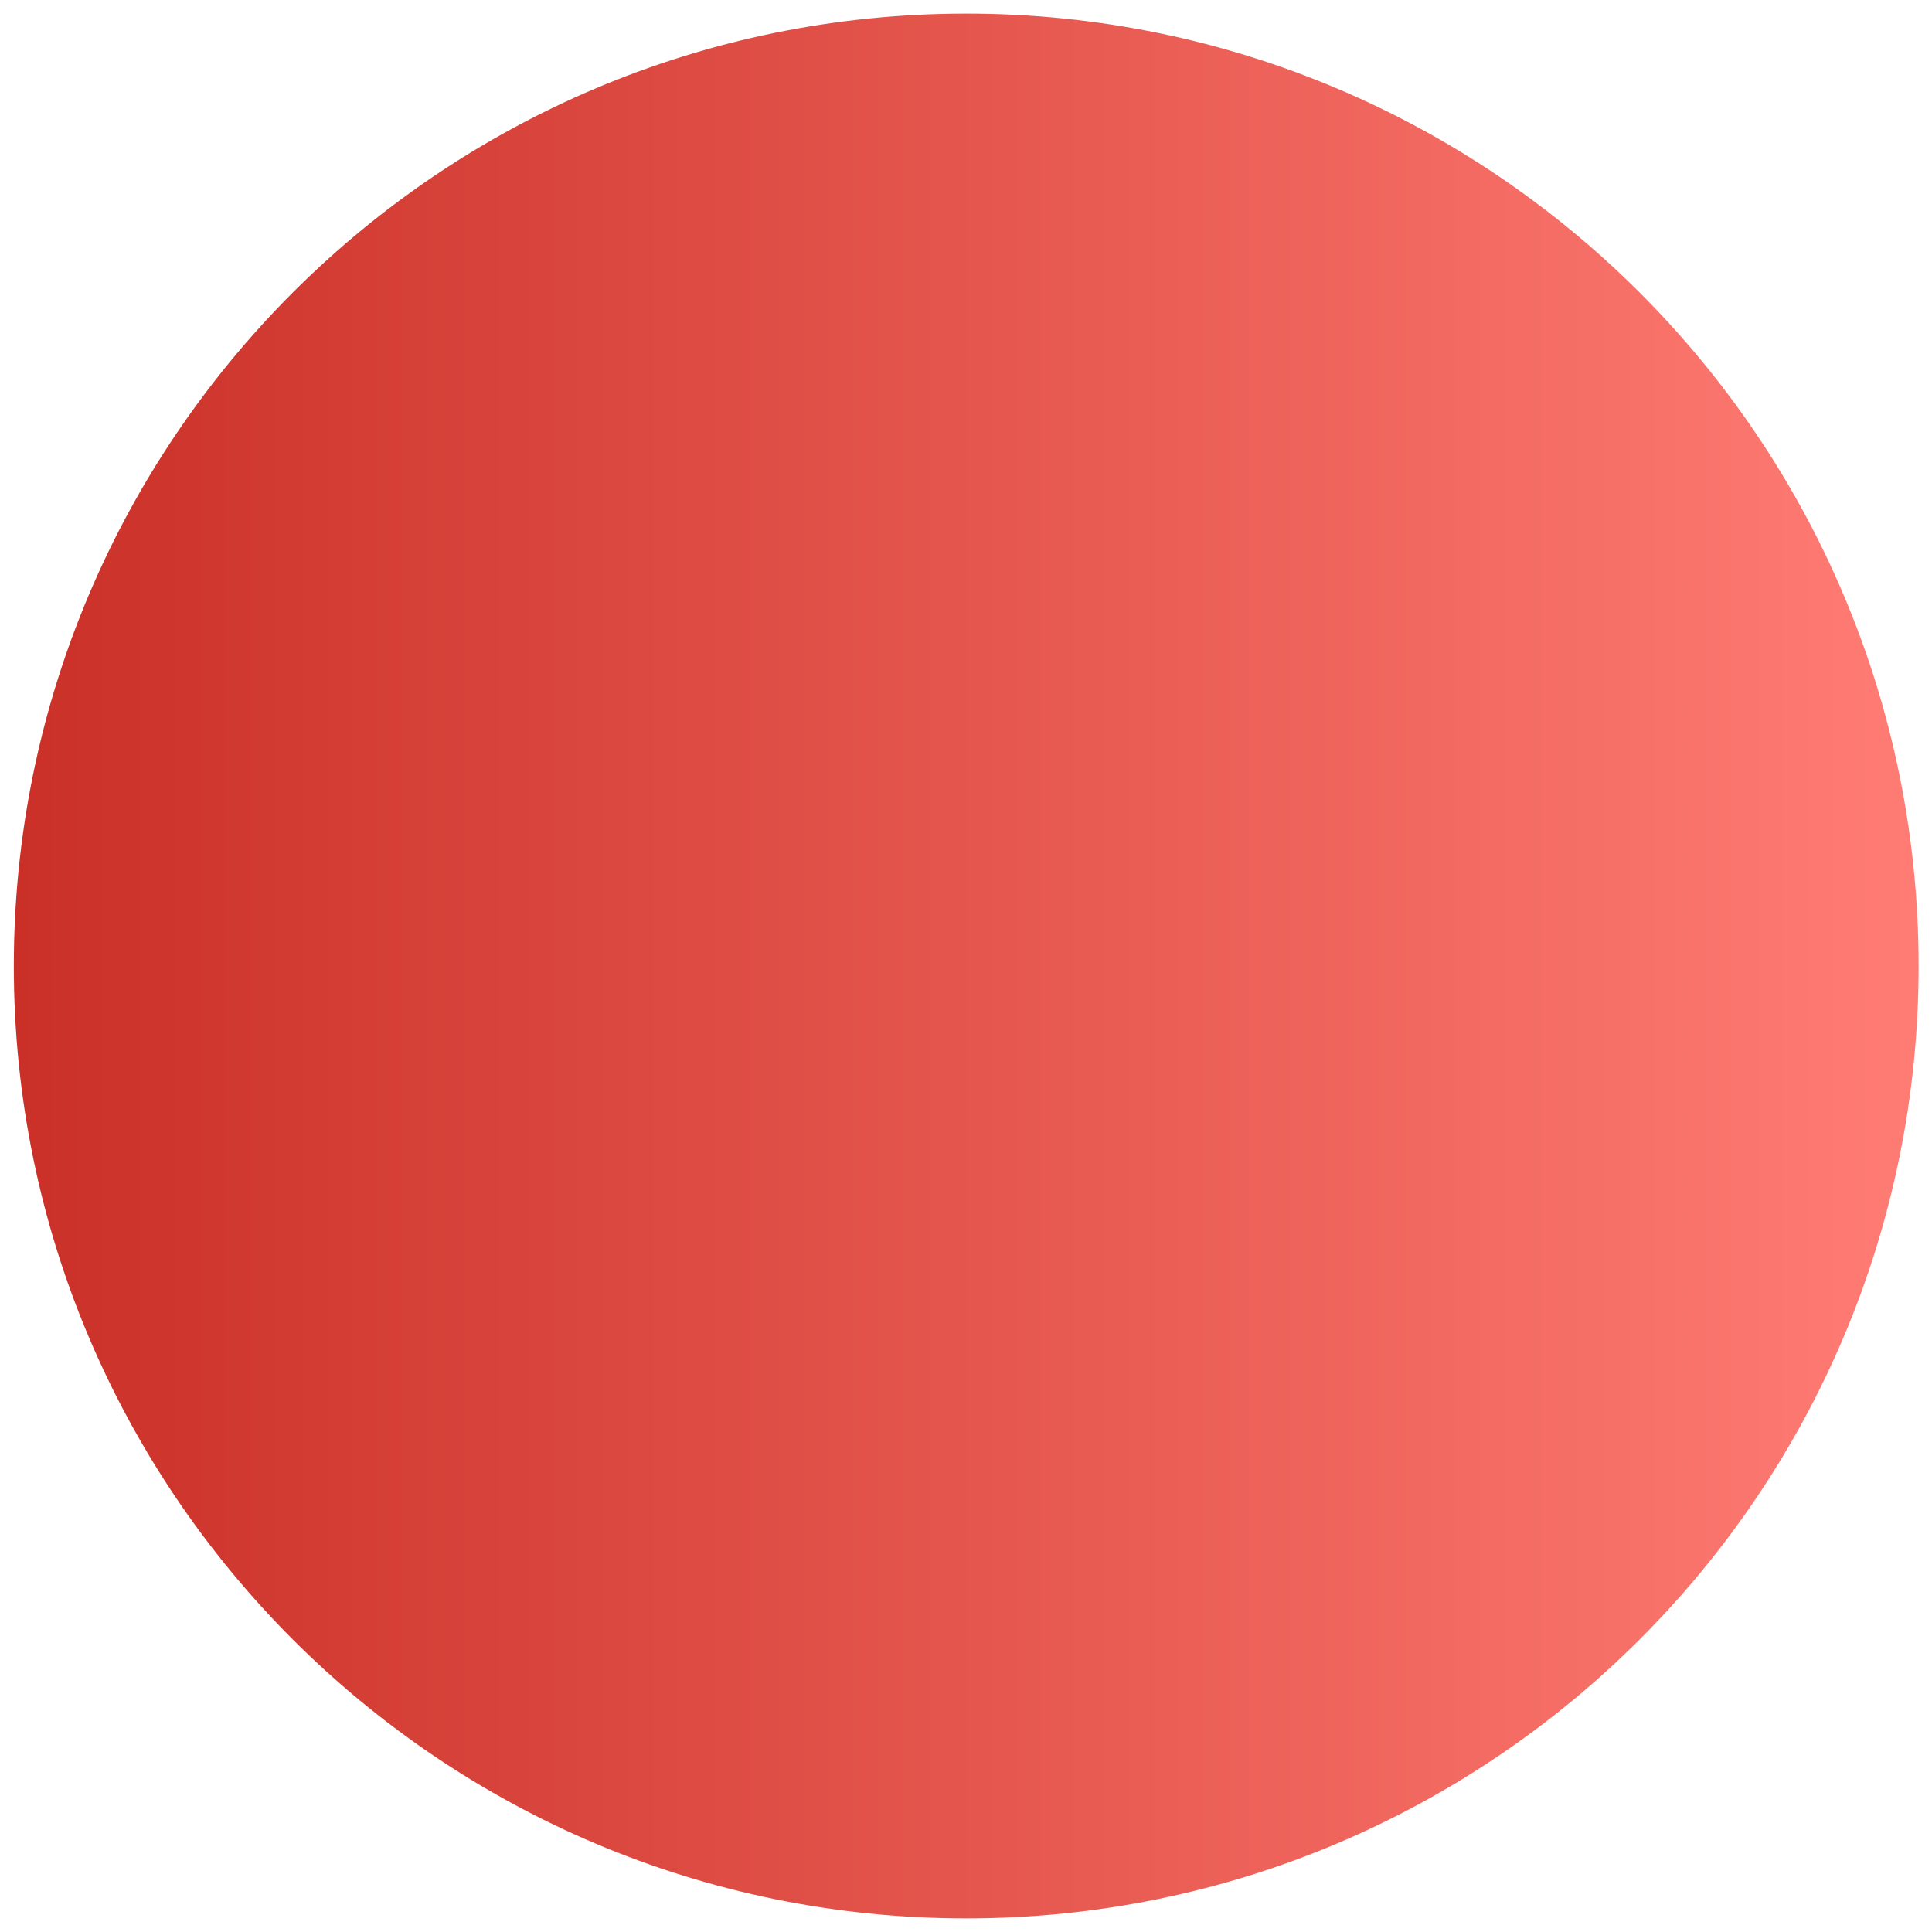 <svg width="71" height="71" viewBox="0 0 71 71" fill="none" xmlns="http://www.w3.org/2000/svg">
<path d="M35.508 70.5C54.838 70.5 70.508 54.83 70.508 35.5C70.508 16.17 54.838 0.5 35.508 0.5C16.178 0.5 0.508 16.17 0.508 35.5C0.508 54.83 16.178 70.5 35.508 70.5Z" fill="url(#paint0_linear_373_36524)"/>
<defs>
<linearGradient id="paint0_linear_373_36524" x1="70.508" y1="35.5" x2="0.508" y2="35.5" gradientUnits="userSpaceOnUse">
<stop stop-color="#FF7C74"/>
<stop offset="1" stop-color="#CA3027"/>
</linearGradient>
</defs>
</svg>
